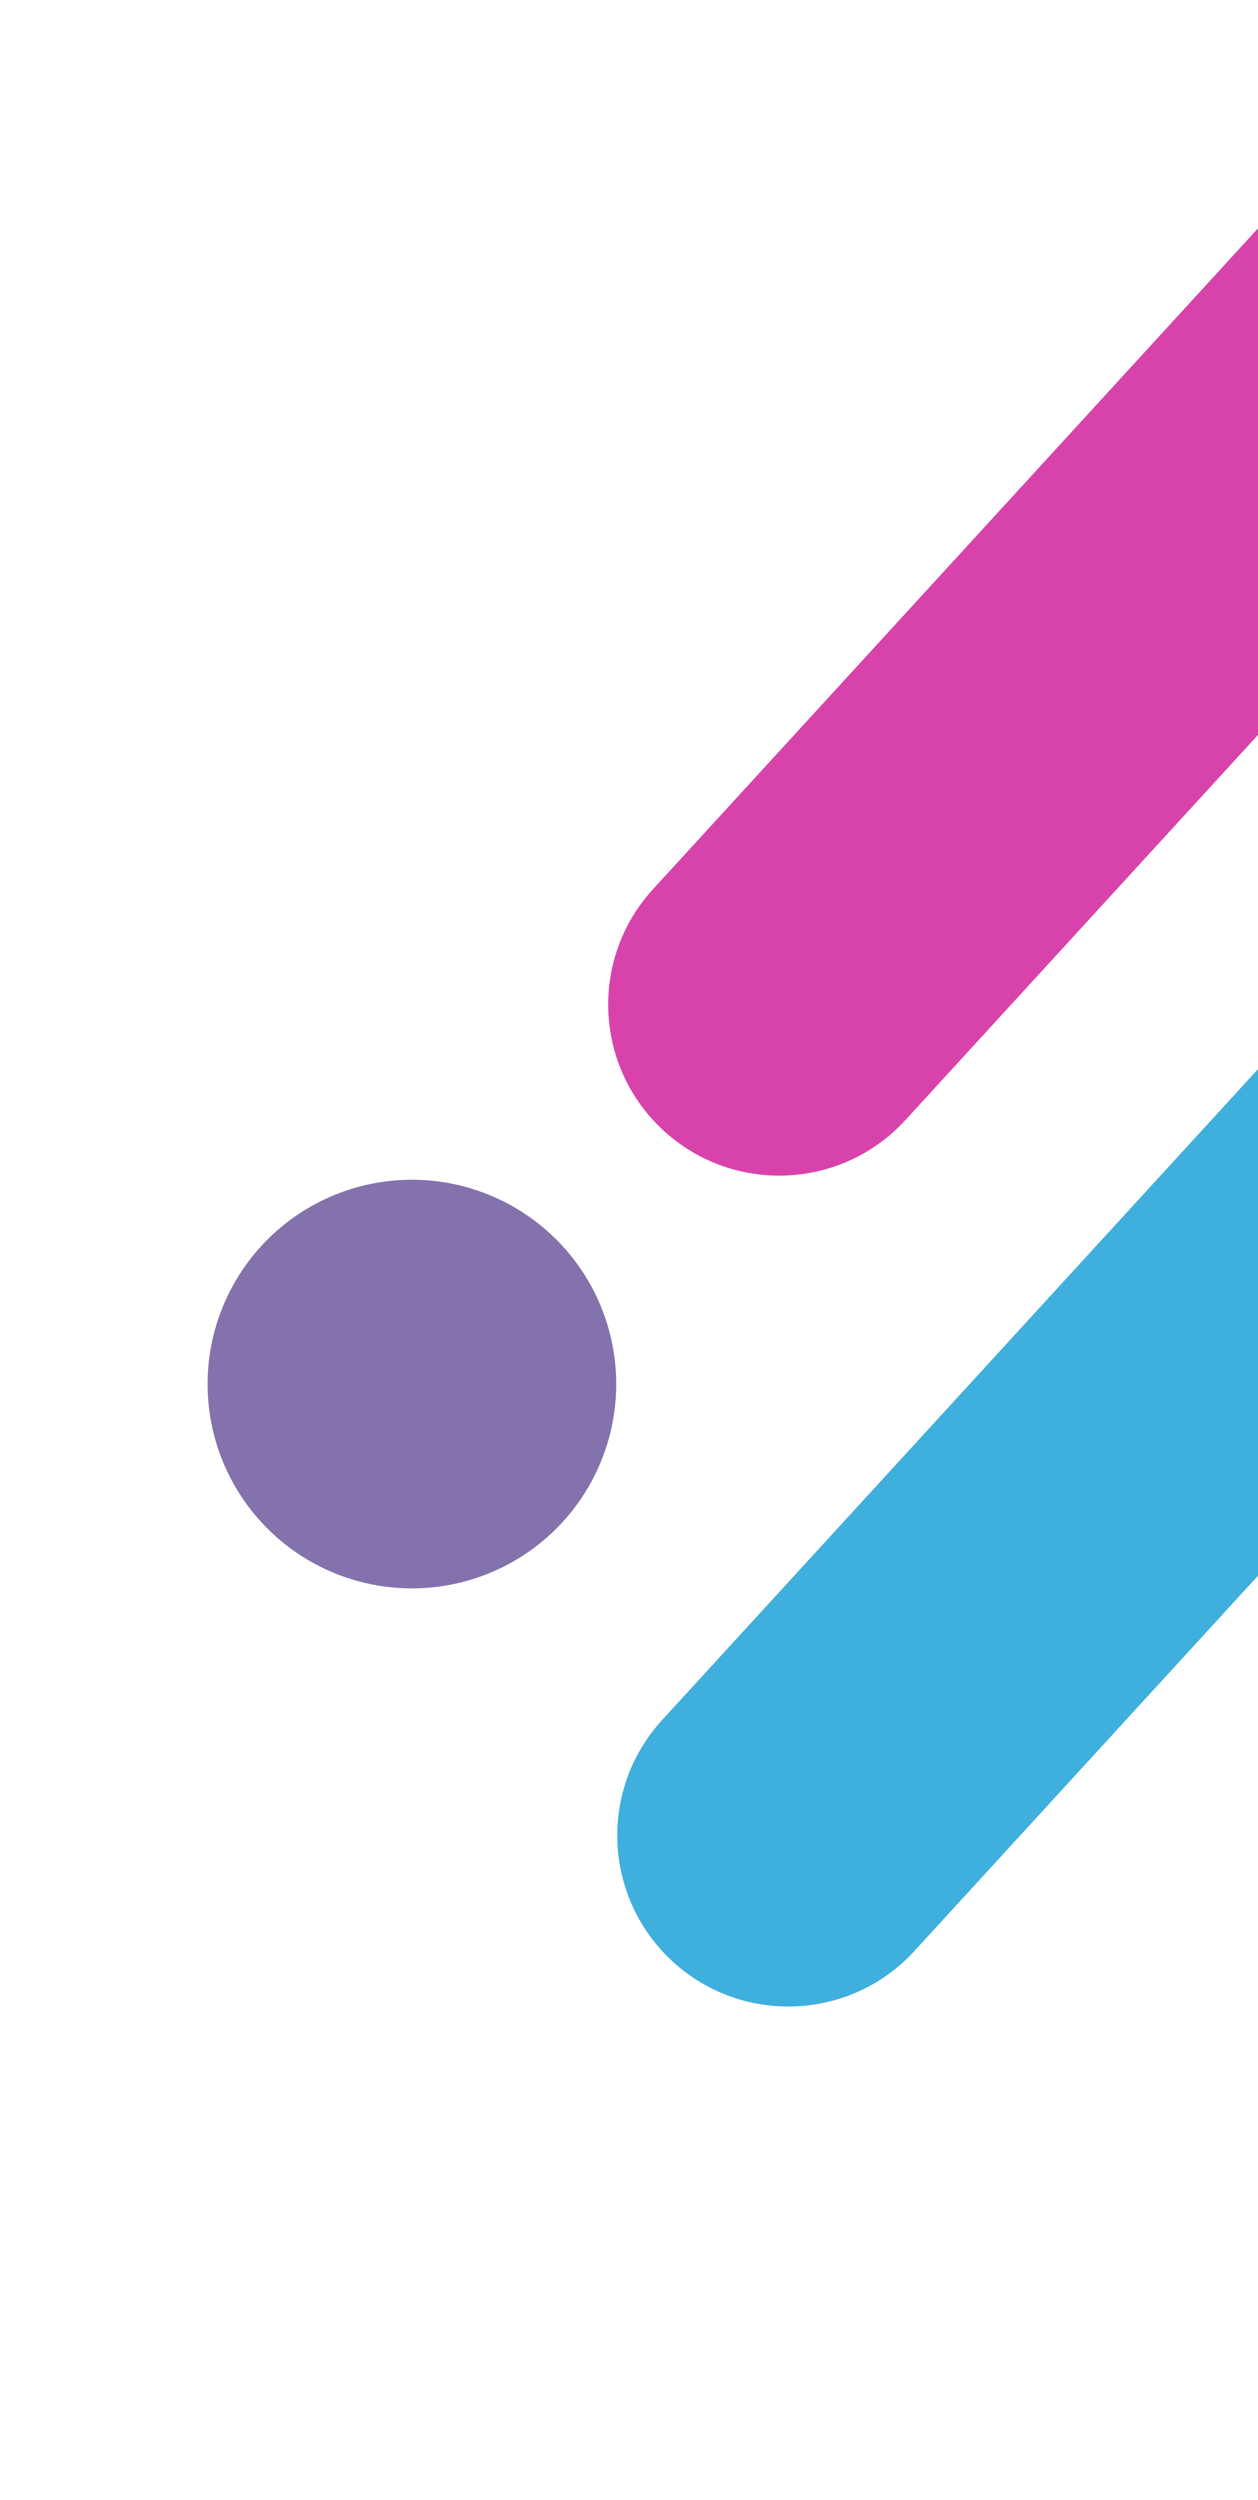 <svg width="157" height="312" viewBox="0 0 157 312" fill="none" xmlns="http://www.w3.org/2000/svg">
<g clip-path="url(#clip0_405_768)">
<path d="M114.124 243.475L239.041 107.029C247.002 98.333 246.407 84.833 237.711 76.872C229.015 68.911 215.515 69.506 207.554 78.202L82.637 214.648C74.676 223.344 75.271 236.845 83.967 244.806C92.663 252.767 106.163 252.171 114.124 243.475Z" fill="#3FAFDD"/>
<g clip-path="url(#clip1_405_768)">
<path d="M112.993 139.785L237.91 3.339C245.871 -5.357 245.275 -18.858 236.579 -26.819C227.884 -34.78 214.383 -34.184 206.422 -25.488L81.505 110.958C73.544 119.654 74.14 133.154 82.836 141.115C91.532 149.076 105.032 148.481 112.993 139.785Z" fill="#D843AB"/>
</g>
<circle cx="51.407" cy="172.726" r="25.5" transform="rotate(172.73 51.407 172.726)" fill="#8472AD"/>
</g>
<defs>
<clipPath id="clip0_405_768">
<rect width="227.682" height="227.682" fill="white" transform="translate(321.678 153.744) rotate(132.474)"/>
</clipPath>
<clipPath id="clip1_405_768">
<rect width="227.682" height="227.682" fill="white" transform="translate(320.546 50.053) rotate(132.474)"/>
</clipPath>
</defs>
</svg>
